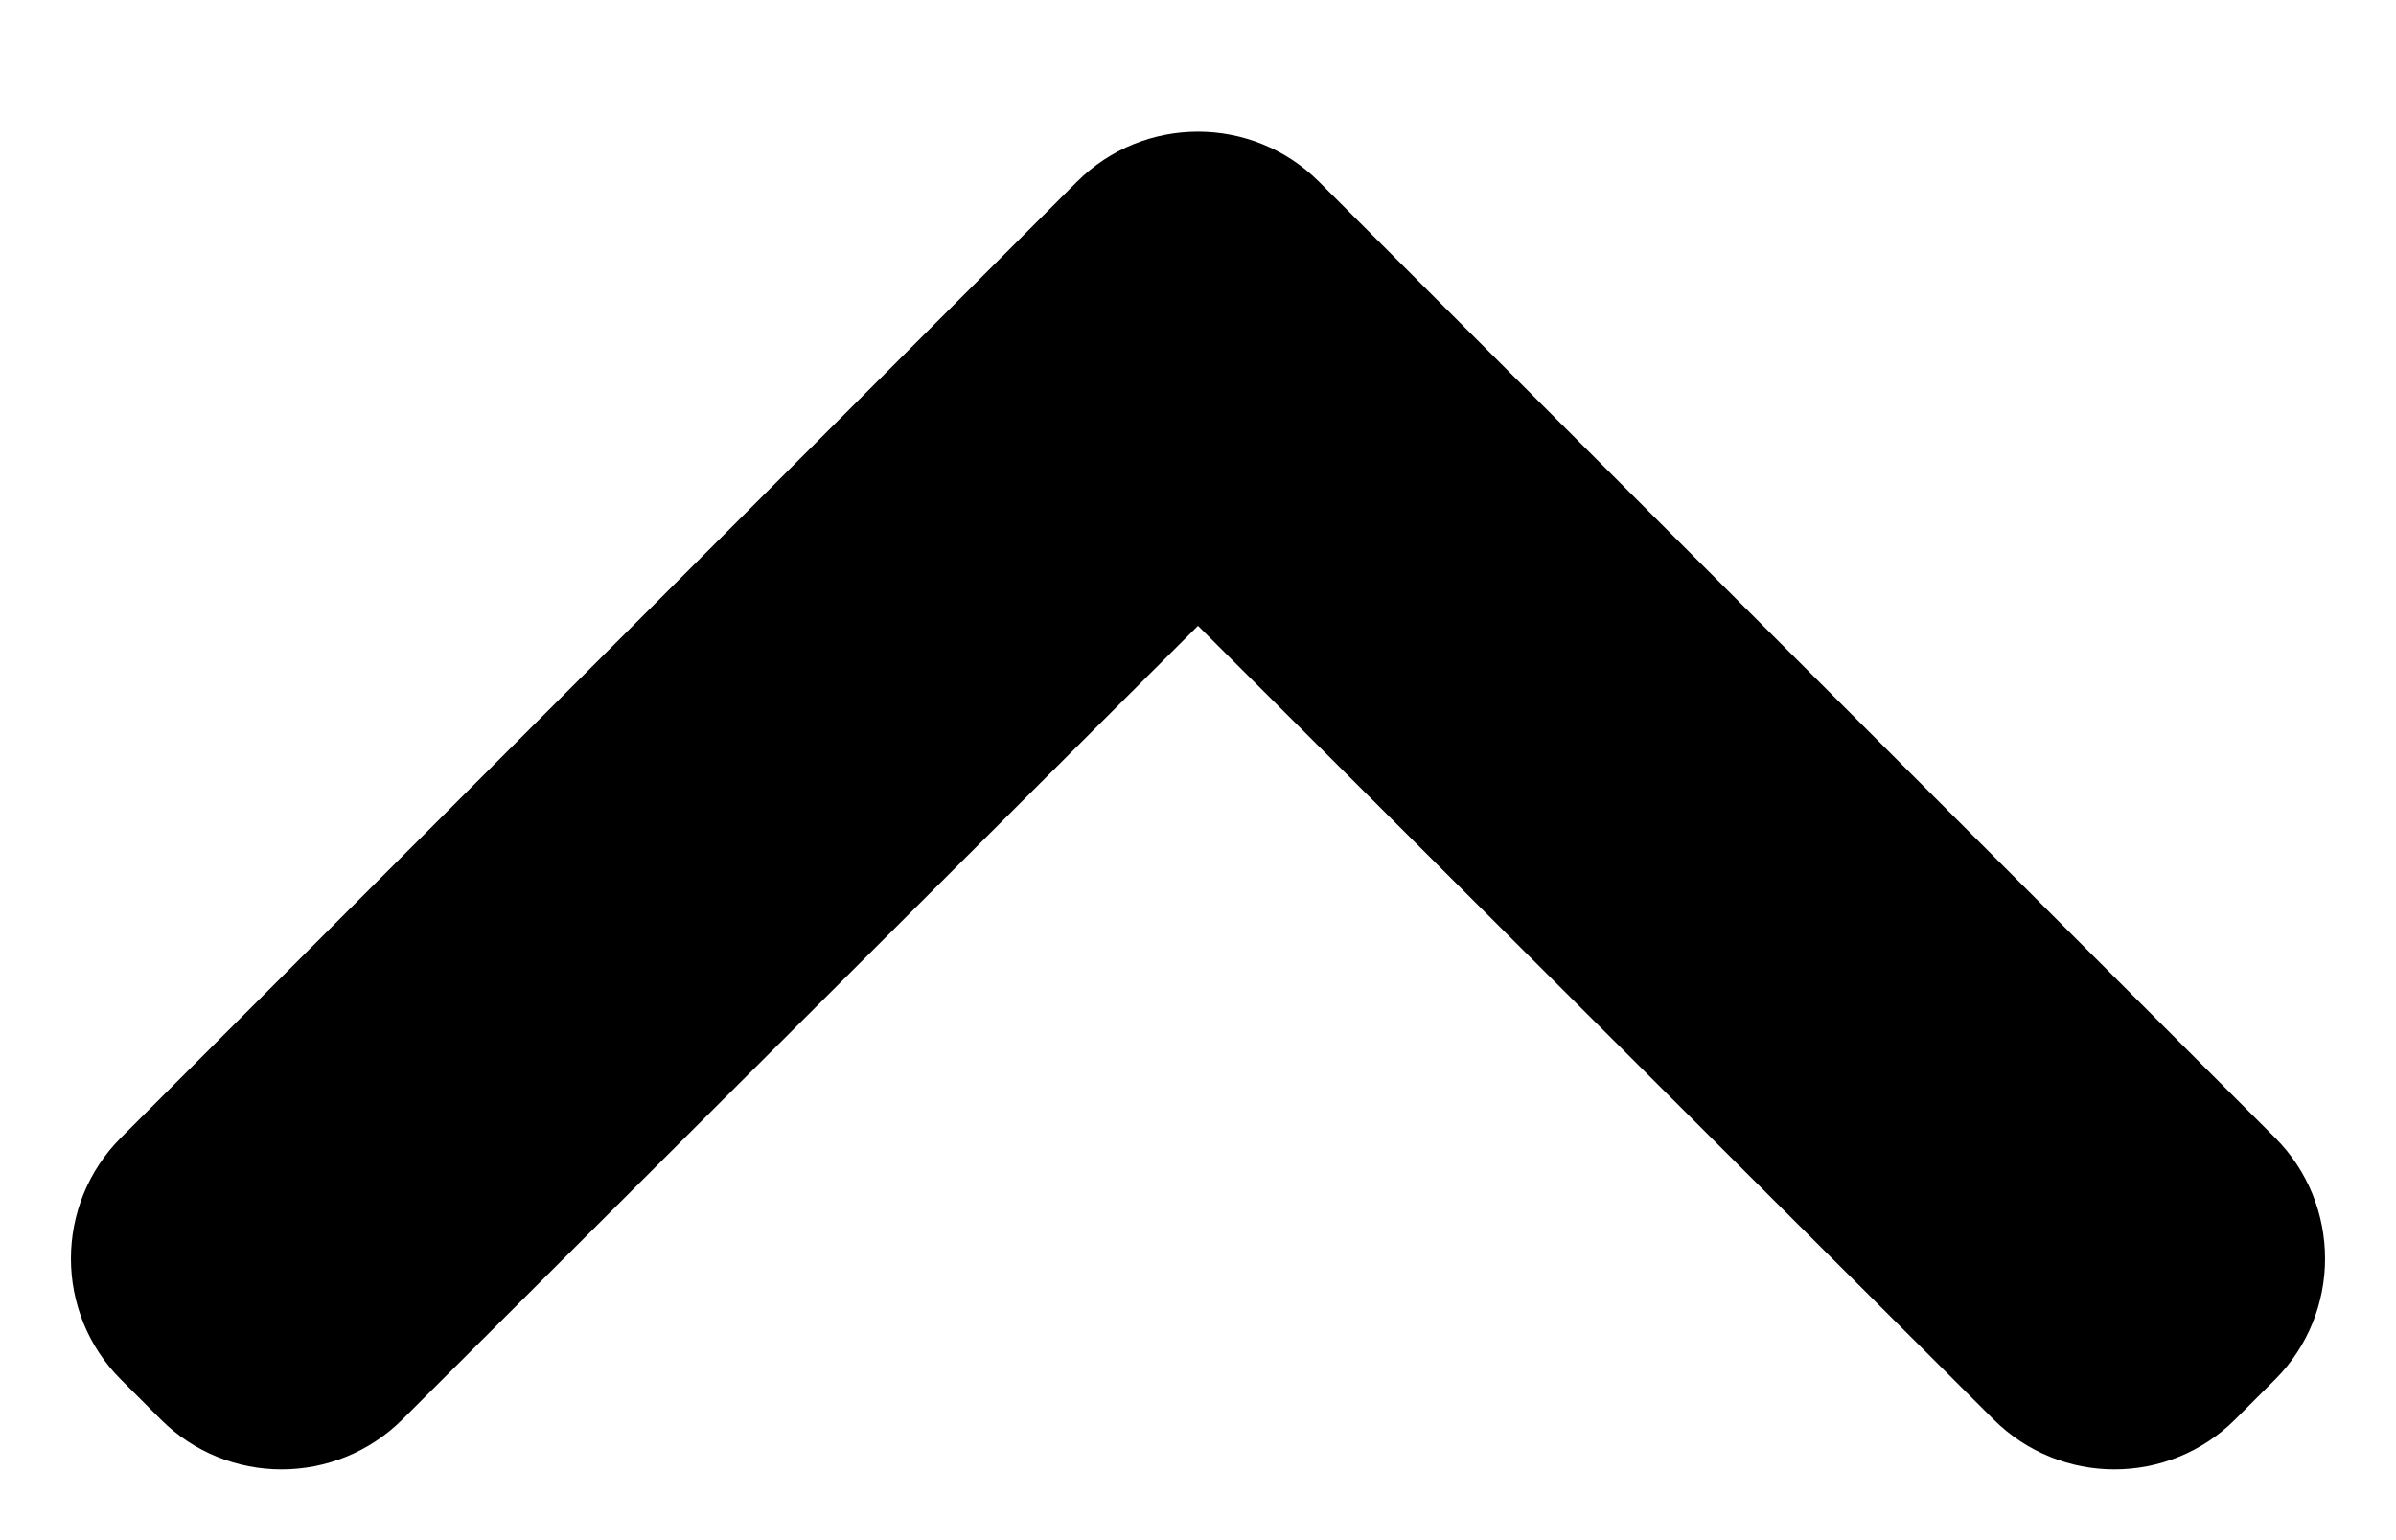 <svg width="14" height="9" viewBox="0 0 14 9" fill="none" xmlns="http://www.w3.org/2000/svg">
<path d="M13.061 8.294C12.671 8.684 12.039 8.684 11.648 8.294L7 3.657L2.352 8.294C1.961 8.684 1.329 8.684 0.939 8.294L0.707 8.062C0.317 7.672 0.317 7.038 0.707 6.648L6.293 1.062C6.683 0.672 7.317 0.672 7.707 1.062L13.293 6.648C13.683 7.038 13.683 7.672 13.293 8.062L13.061 8.294Z" fill="black"/>
</svg>
